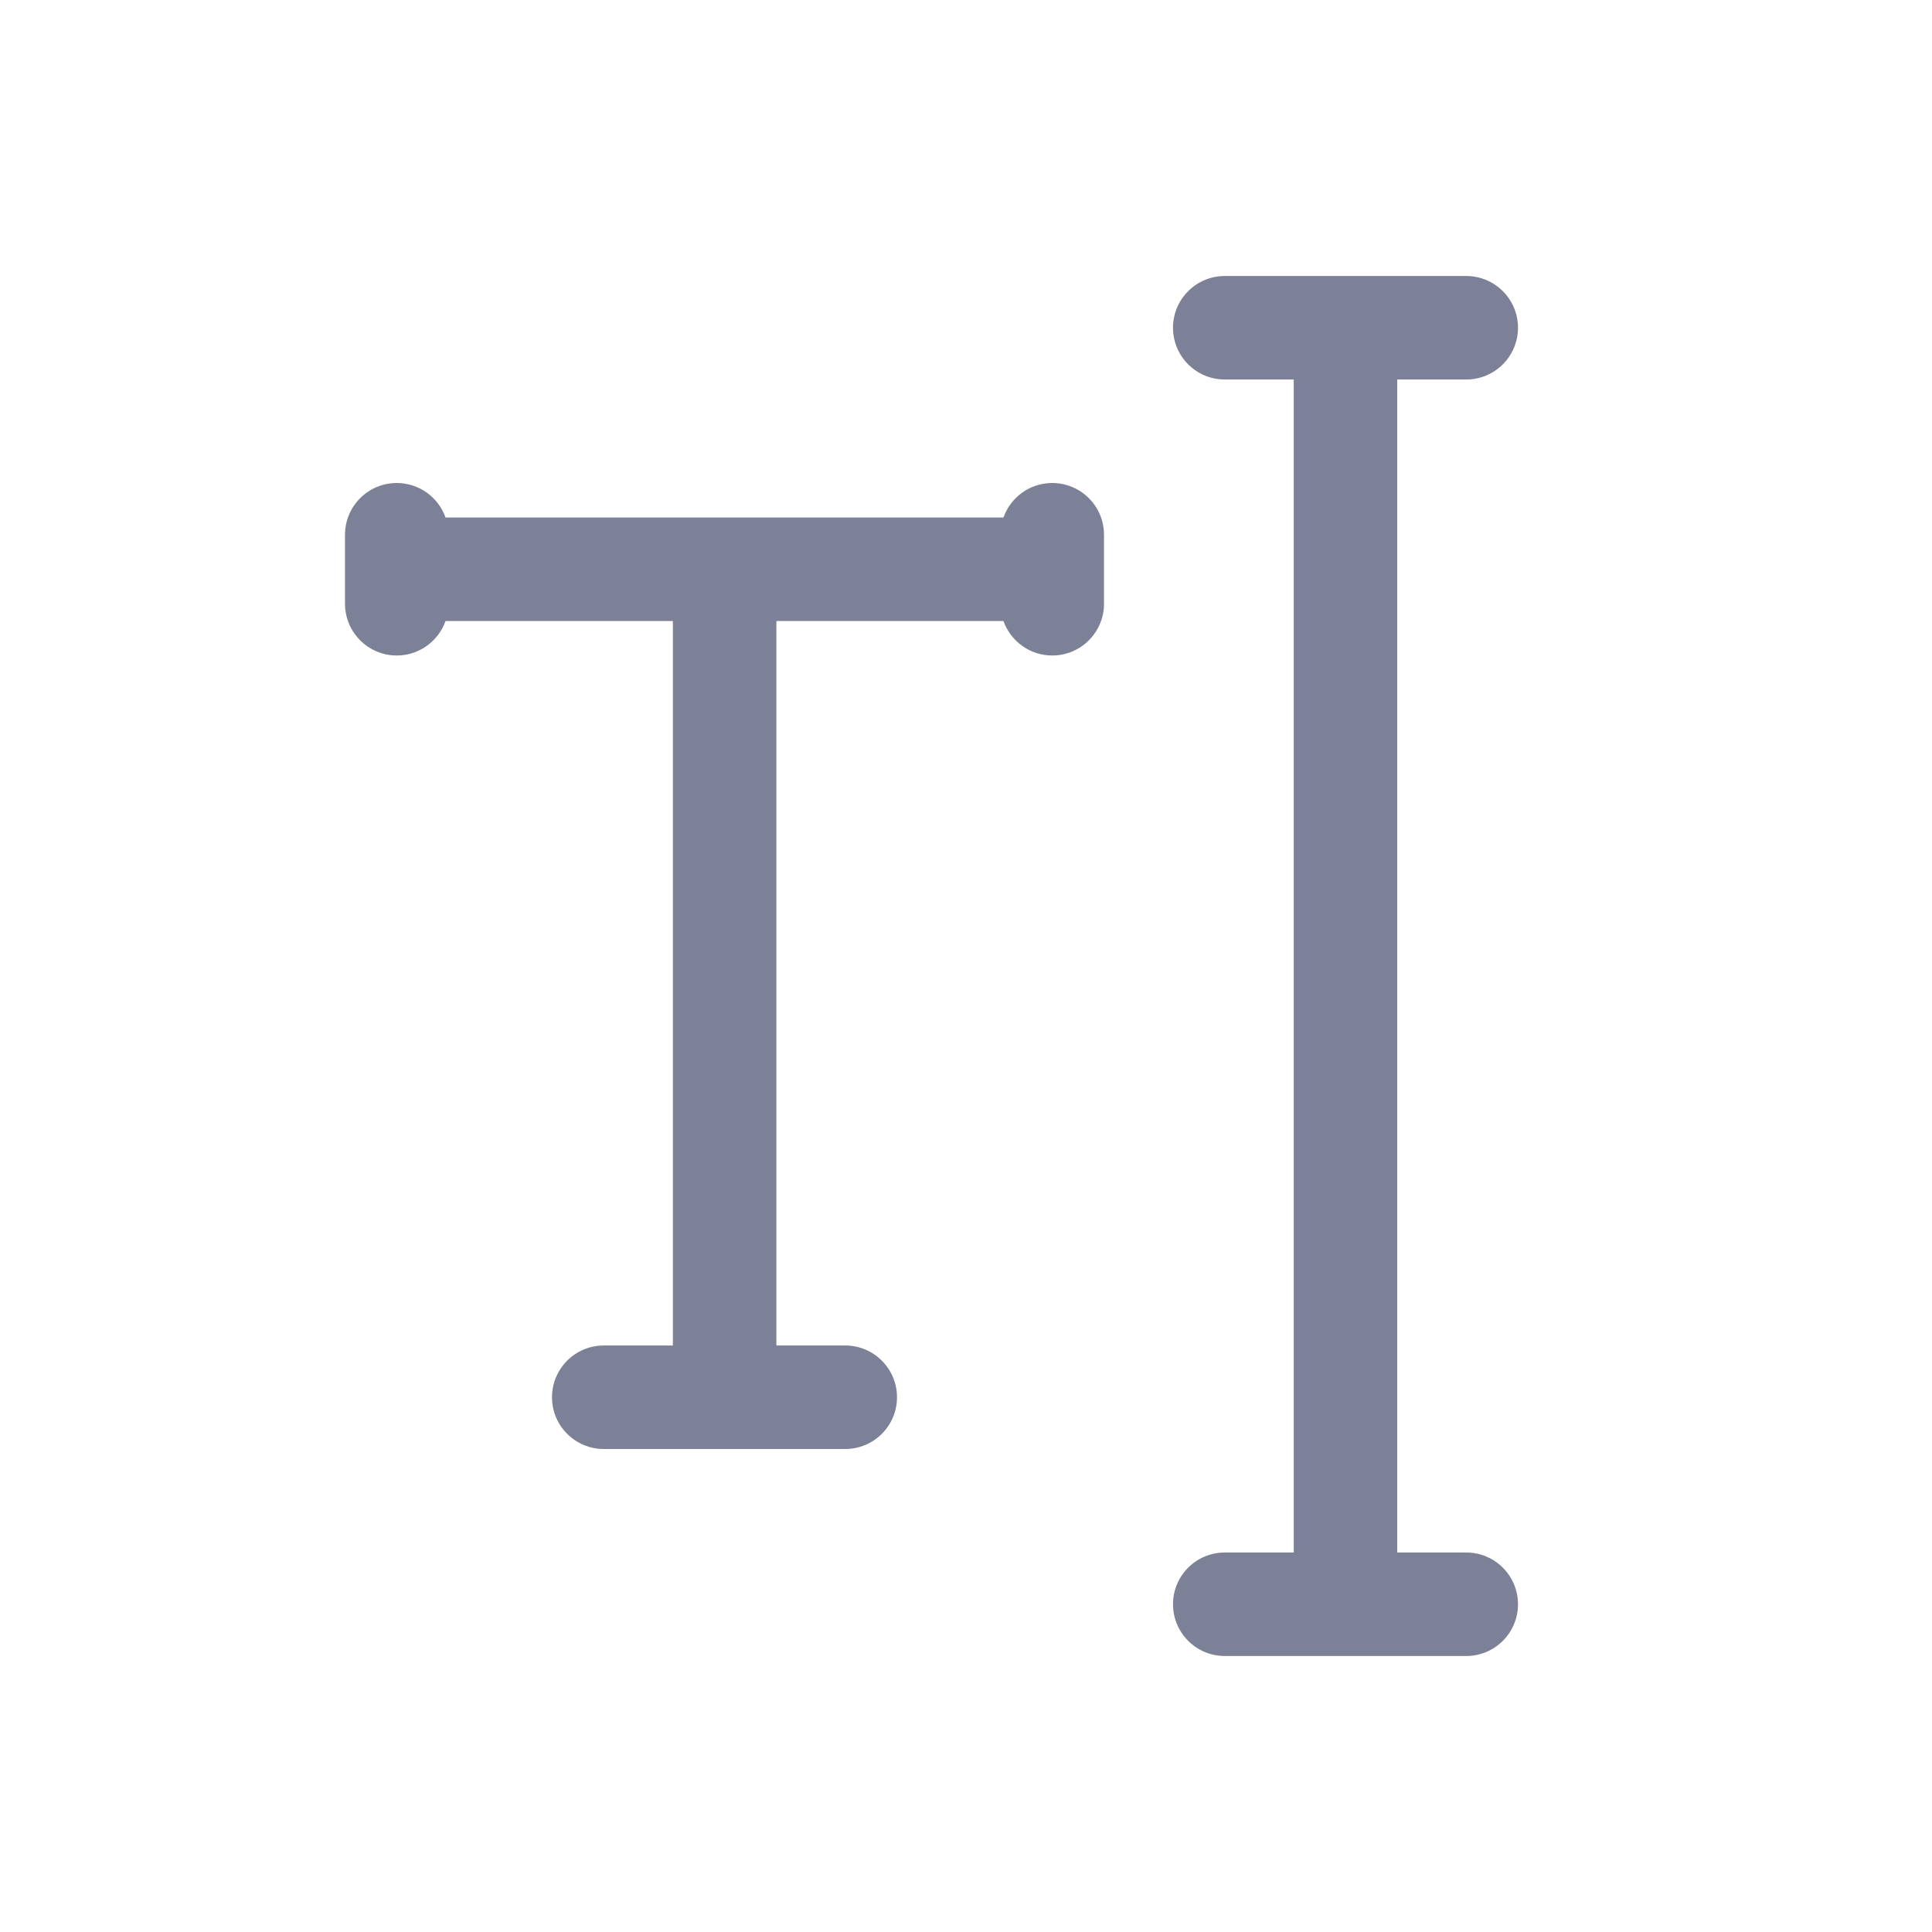 <svg width="28" height="28" viewBox="0 0 28 28" fill="none" xmlns="http://www.w3.org/2000/svg">
<path d="M17.75 4C17.336 4 17 4.336 17 4.75C17 5.164 17.336 5.5 17.75 5.5H18.75V22.5H17.75C17.336 22.5 17 22.836 17 23.25C17 23.664 17.336 24 17.75 24H21.25C21.664 24 22 23.664 22 23.25C22 22.836 21.664 22.5 21.25 22.5H20.25V5.5H21.25C21.664 5.5 22 5.164 22 4.75C22 4.336 21.664 4 21.25 4H17.75Z" fill="#7D8198"/>
<path d="M9.752 9L6.457 9C6.354 9.291 6.077 9.5 5.75 9.5C5.336 9.5 5 9.164 5 8.75V7.75C5 7.336 5.336 7 5.75 7C6.077 7 6.354 7.209 6.457 7.5L14.543 7.5C14.646 7.209 14.923 7 15.25 7C15.664 7 16 7.336 16 7.75V8.75C16 9.164 15.664 9.5 15.25 9.5C14.924 9.5 14.646 9.291 14.543 9L11.252 9L11.252 19.5H12.25C12.664 19.5 13 19.836 13 20.25C13 20.664 12.664 21 12.25 21H8.75C8.336 21 8 20.664 8 20.25C8 19.836 8.336 19.5 8.75 19.5H9.752L9.752 9Z" fill="#7D8198"/>
</svg>
